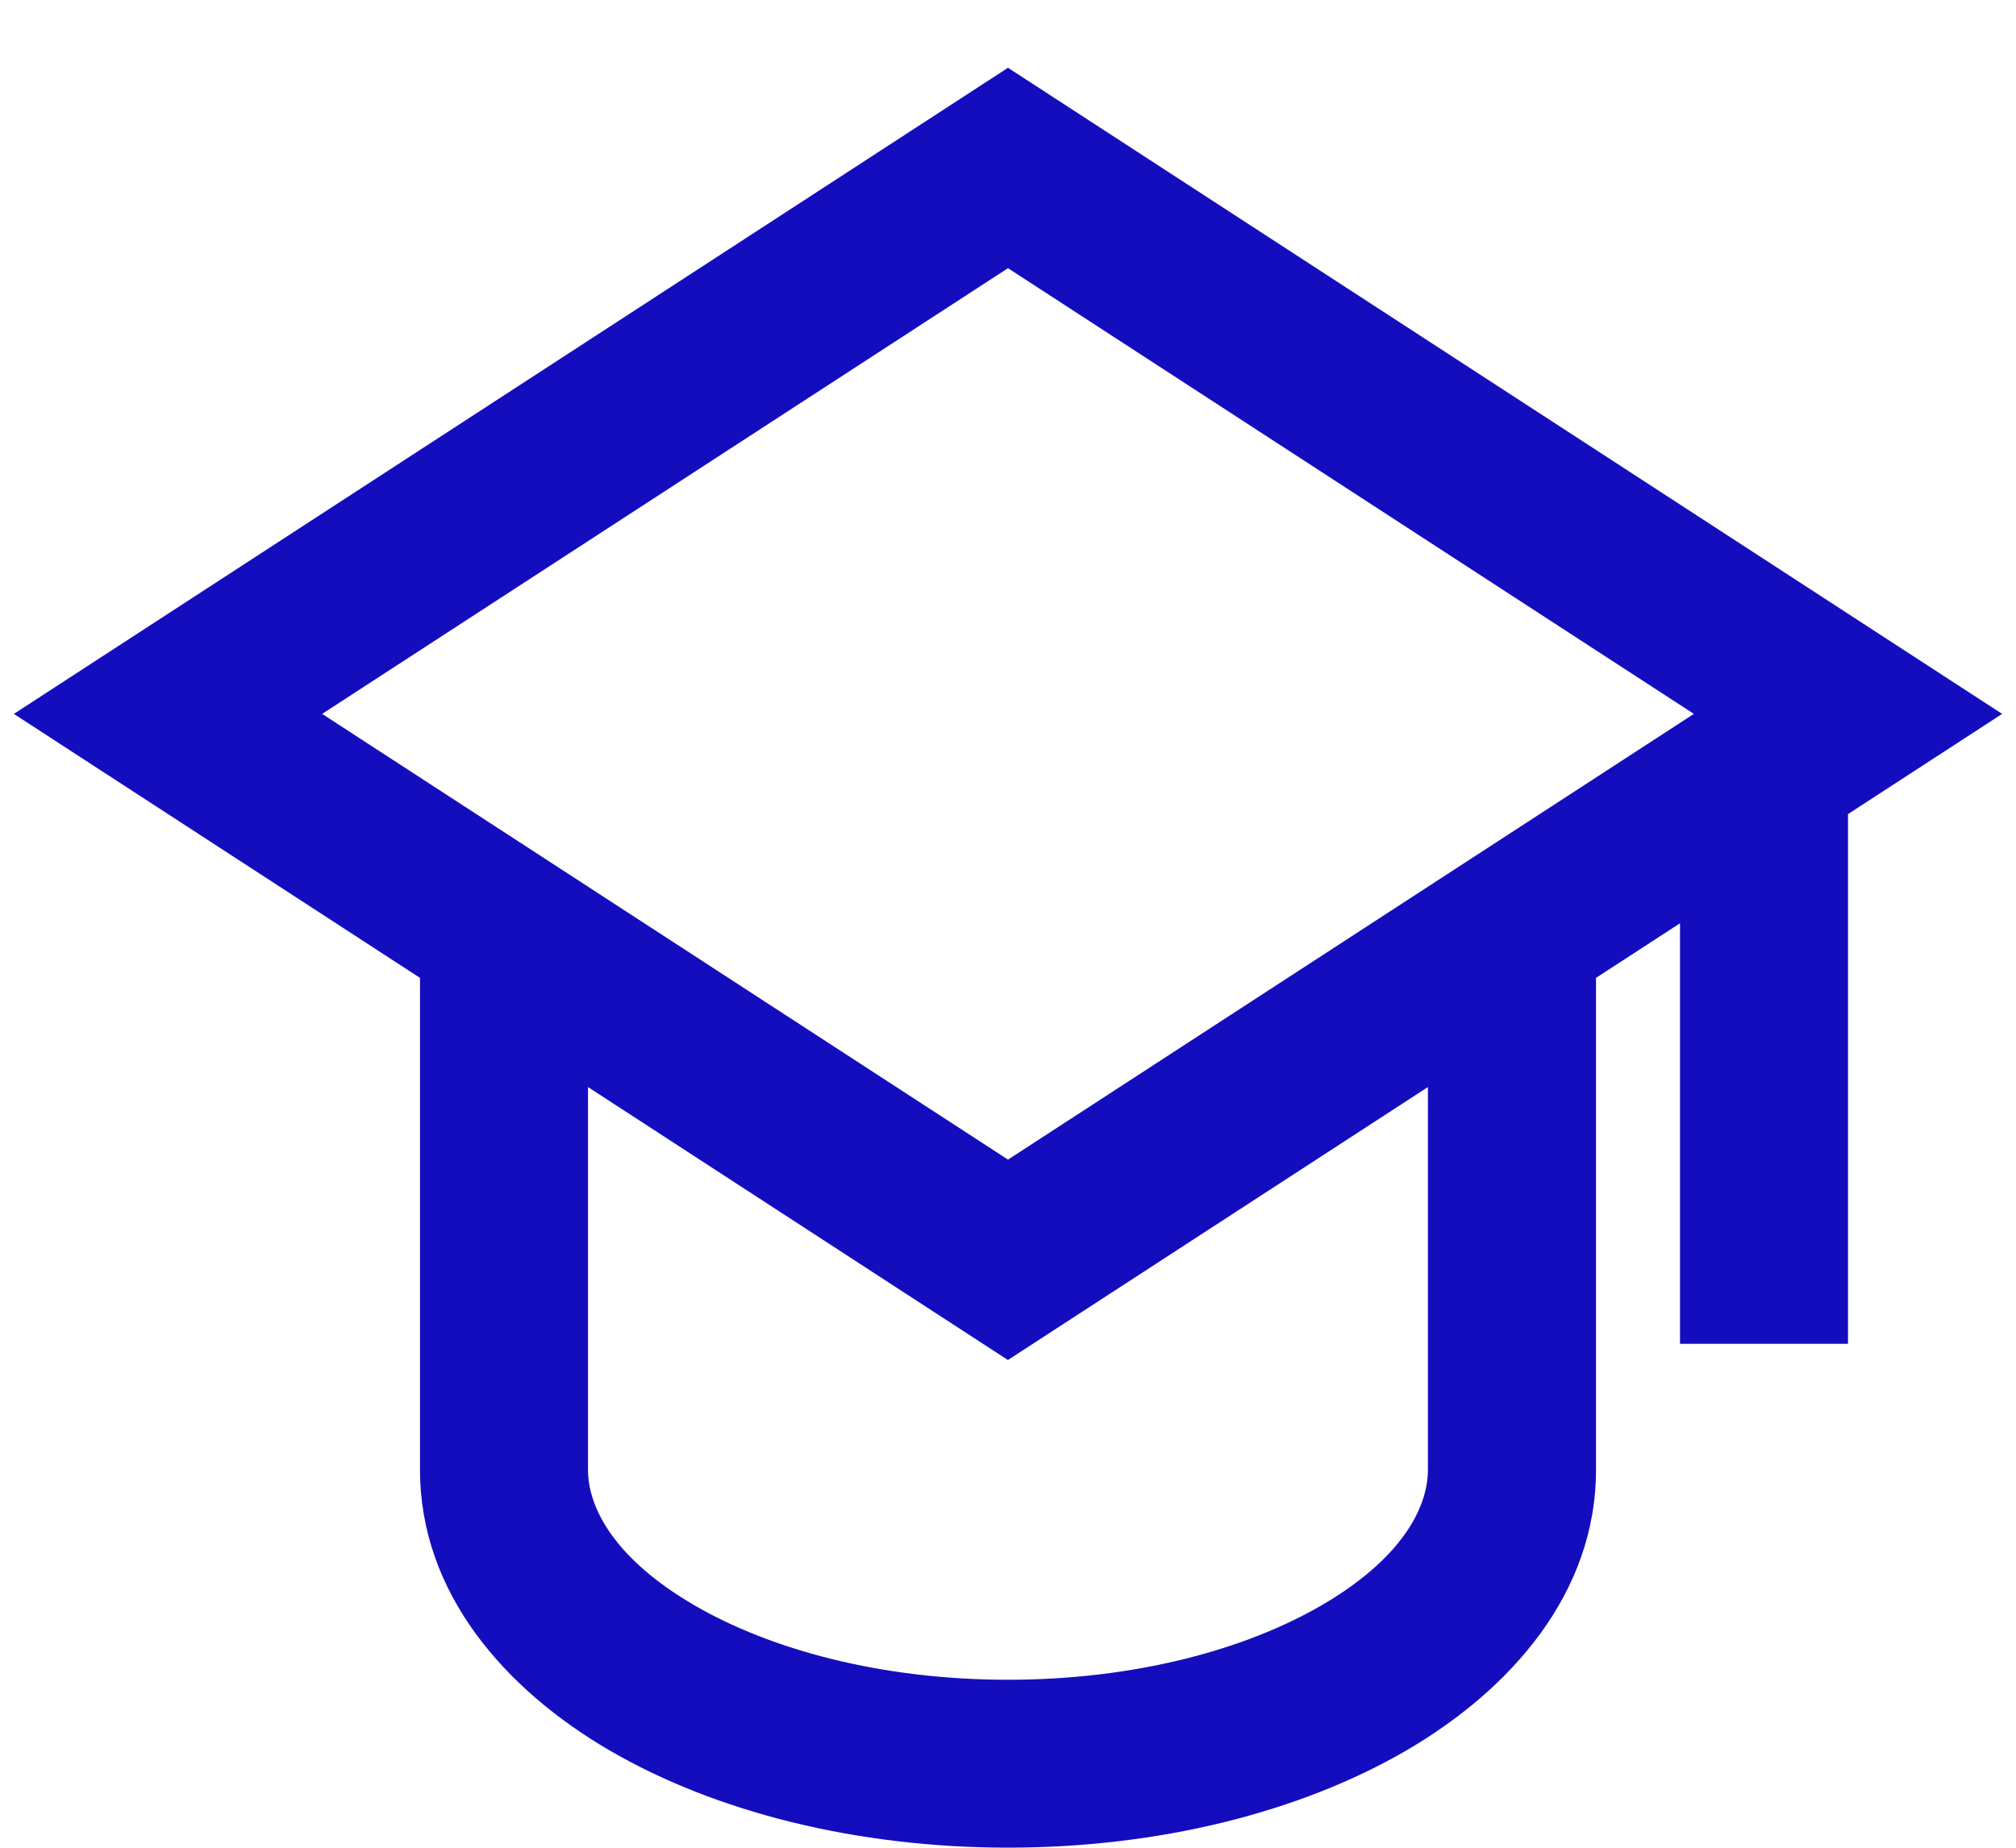 <svg width="24" height="22" viewBox="0 0 24 22" fill="none" xmlns="http://www.w3.org/2000/svg">
<path d="M12 0.807L23.835 8.5L22 9.693V16H20V10.993L19 11.643V17.5C19 18.97 17.986 20.115 16.747 20.839C15.482 21.576 13.802 21.999 12 21.999C10.198 21.999 8.517 21.576 7.253 20.839C6.013 20.115 5 18.969 5 17.499V11.643L0.165 8.5L12 0.807ZM7 12.943V17.5C7 17.963 7.33 18.567 8.261 19.11C9.169 19.64 10.488 20 12 20C13.512 20 14.831 19.64 15.739 19.11C16.671 18.567 16.999 17.963 16.999 17.5V12.943L11.999 16.193L7 12.943ZM20.165 8.5L12 3.193L3.835 8.5L12 13.807L20.165 8.5Z" fill="#140DBD"/>
</svg>
